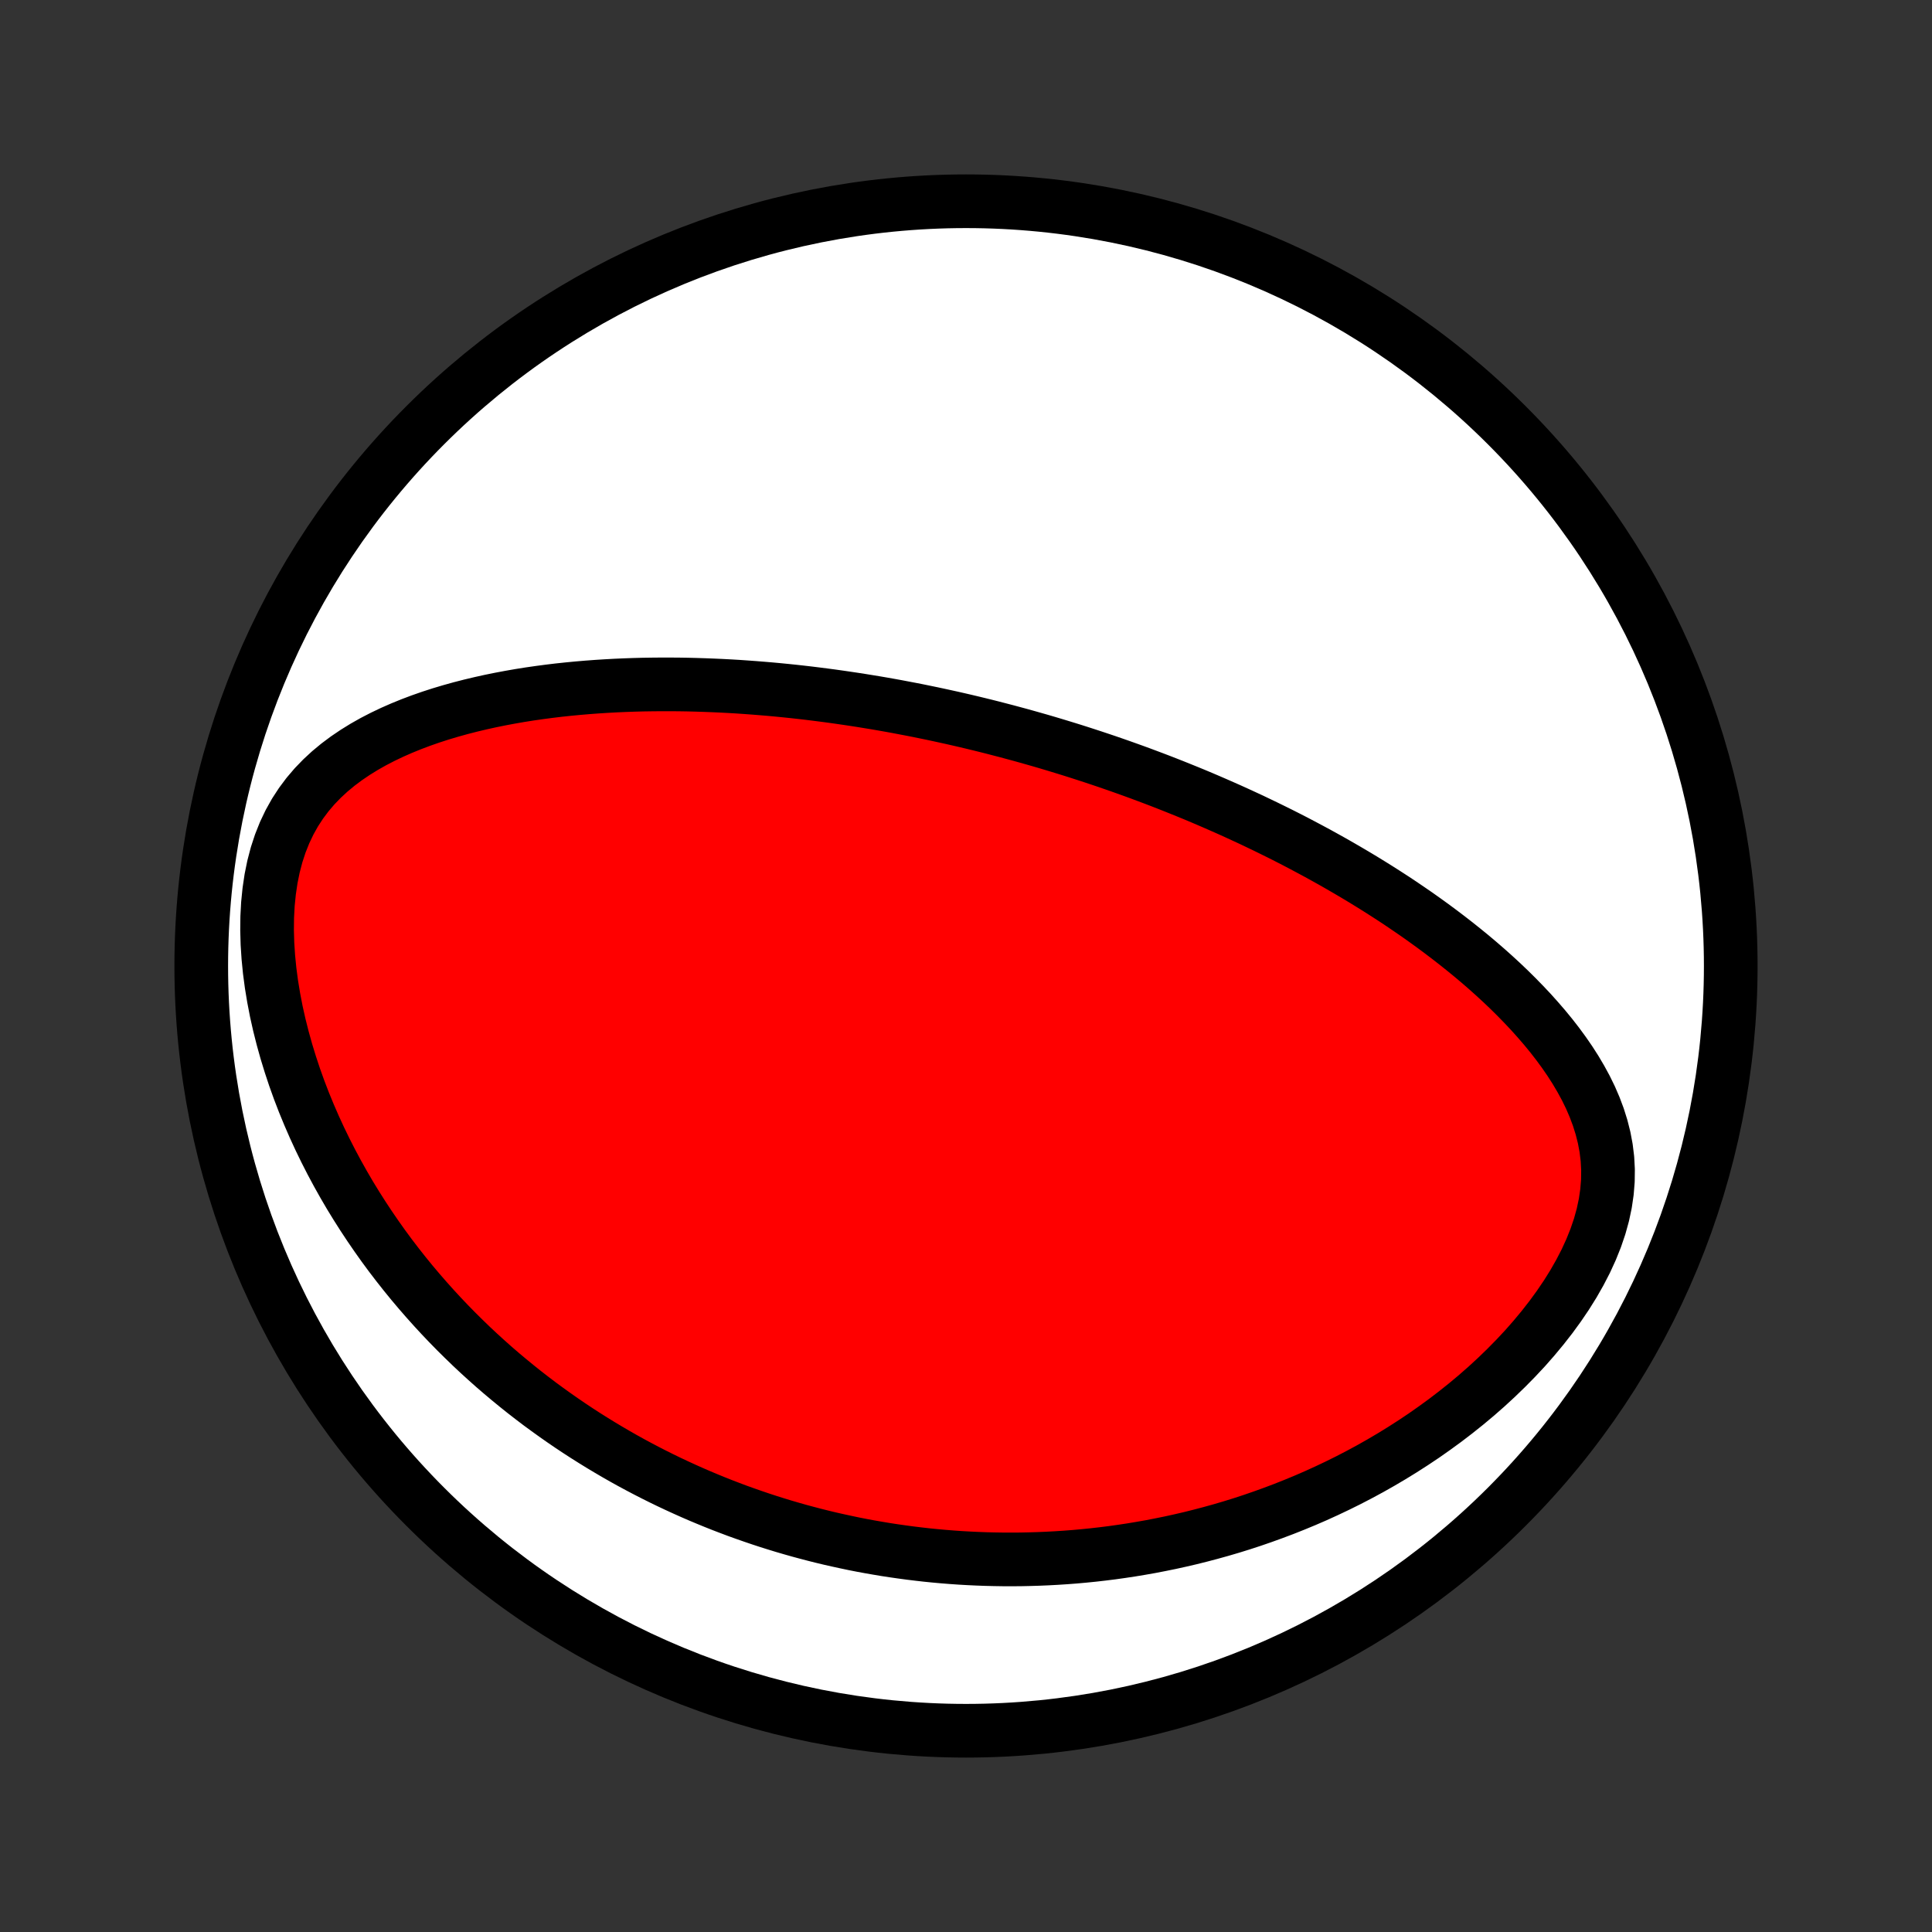 <?xml version="1.0" encoding="utf-8" standalone="no"?>
<!DOCTYPE svg PUBLIC "-//W3C//DTD SVG 1.1//EN"
  "http://www.w3.org/Graphics/SVG/1.1/DTD/svg11.dtd">
<!-- Created with matplotlib (http://matplotlib.org/) -->
<svg height="72pt" version="1.1" viewBox="0 0 72 72" width="72pt" xmlns="http://www.w3.org/2000/svg" xmlns:xlink="http://www.w3.org/1999/xlink">
 <rect x="0" y="0" width="72" height="72" fill="#333333" stroke="none"/>
 <defs>
  <style type="text/css">
*{stroke-linecap:butt;stroke-linejoin:round;}
  </style>
 </defs>
 <g id="figure_1">
  <g id="patch_1">
   <path d="
M0 72
L72 72
L72 0
L0 0
z
" style="fill:none;"/>
  </g>
  <g id="axes_1">
   <g id="PatchCollection_1">
    <defs>
     <path d="
M36 -7.5
C43.558 -7.5 50.808 -10.503 56.153 -15.848
C61.497 -21.192 64.5 -28.442 64.5 -36
C64.5 -43.558 61.497 -50.808 56.153 -56.153
C50.808 -61.497 43.558 -64.5 36 -64.5
C28.442 -64.5 21.192 -61.497 15.848 -56.153
C10.503 -50.808 7.5 -43.558 7.5 -36
C7.5 -28.442 10.503 -21.192 15.848 -15.848
C21.192 -10.503 28.442 -7.5 36 -7.5
z
" id="C0_0_a811fe30f3"/>
     <path d="
M38.006 -44.617
L38.254 -44.548
L38.502 -44.478
L38.751 -44.407
L38.998 -44.335
L39.246 -44.261
L39.494 -44.186
L39.742 -44.11
L39.99 -44.033
L40.238 -43.954
L40.486 -43.874
L40.734 -43.793
L40.983 -43.71
L41.232 -43.626
L41.482 -43.54
L41.732 -43.453
L41.982 -43.364
L42.233 -43.274
L42.485 -43.182
L42.737 -43.088
L42.99 -42.993
L43.244 -42.896
L43.498 -42.797
L43.754 -42.696
L44.01 -42.593
L44.267 -42.489
L44.525 -42.383
L44.785 -42.274
L45.045 -42.163
L45.306 -42.05
L45.568 -41.935
L45.832 -41.818
L46.097 -41.698
L46.362 -41.576
L46.63 -41.452
L46.898 -41.324
L47.167 -41.195
L47.438 -41.062
L47.711 -40.927
L47.984 -40.789
L48.259 -40.648
L48.535 -40.503
L48.812 -40.356
L49.091 -40.206
L49.37 -40.052
L49.652 -39.895
L49.934 -39.734
L50.217 -39.57
L50.502 -39.402
L50.787 -39.231
L51.074 -39.055
L51.361 -38.876
L51.65 -38.692
L51.939 -38.505
L52.228 -38.313
L52.518 -38.116
L52.809 -37.916
L53.099 -37.71
L53.39 -37.5
L53.68 -37.285
L53.97 -37.065
L54.26 -36.84
L54.548 -36.61
L54.836 -36.375
L55.122 -36.134
L55.406 -35.888
L55.688 -35.636
L55.968 -35.378
L56.244 -35.115
L56.517 -34.845
L56.786 -34.569
L57.051 -34.288
L57.31 -33.999
L57.564 -33.705
L57.811 -33.404
L58.051 -33.095
L58.282 -32.78
L58.504 -32.458
L58.715 -32.129
L58.914 -31.792
L59.101 -31.448
L59.273 -31.096
L59.428 -30.736
L59.566 -30.368
L59.684 -29.992
L59.781 -29.608
L59.855 -29.216
L59.904 -28.817
L59.926 -28.41
L59.921 -27.997
L59.887 -27.578
L59.825 -27.154
L59.734 -26.726
L59.615 -26.296
L59.468 -25.864
L59.295 -25.433
L59.098 -25.003
L58.877 -24.576
L58.636 -24.153
L58.375 -23.735
L58.096 -23.324
L57.801 -22.919
L57.491 -22.522
L57.168 -22.133
L56.834 -21.753
L56.488 -21.383
L56.133 -21.022
L55.77 -20.671
L55.4 -20.33
L55.023 -19.999
L54.64 -19.679
L54.253 -19.37
L53.861 -19.07
L53.466 -18.782
L53.069 -18.503
L52.668 -18.235
L52.266 -17.977
L51.863 -17.729
L51.459 -17.491
L51.054 -17.262
L50.65 -17.044
L50.245 -16.834
L49.841 -16.634
L49.438 -16.443
L49.036 -16.26
L48.635 -16.086
L48.236 -15.921
L47.838 -15.763
L47.442 -15.614
L47.049 -15.472
L46.657 -15.337
L46.268 -15.21
L45.881 -15.09
L45.496 -14.977
L45.114 -14.871
L44.735 -14.771
L44.358 -14.677
L43.984 -14.59
L43.612 -14.508
L43.243 -14.433
L42.877 -14.362
L42.514 -14.298
L42.153 -14.238
L41.795 -14.184
L41.44 -14.134
L41.087 -14.09
L40.737 -14.05
L40.39 -14.015
L40.045 -13.984
L39.703 -13.958
L39.363 -13.936
L39.026 -13.918
L38.691 -13.904
L38.358 -13.894
L38.028 -13.887
L37.7 -13.885
L37.375 -13.886
L37.051 -13.891
L36.73 -13.899
L36.41 -13.911
L36.093 -13.926
L35.777 -13.944
L35.463 -13.966
L35.151 -13.991
L34.841 -14.019
L34.533 -14.05
L34.226 -14.085
L33.921 -14.122
L33.617 -14.163
L33.315 -14.206
L33.014 -14.252
L32.715 -14.302
L32.416 -14.354
L32.119 -14.409
L31.823 -14.467
L31.529 -14.529
L31.235 -14.593
L30.942 -14.659
L30.65 -14.729
L30.359 -14.802
L30.069 -14.878
L29.78 -14.956
L29.491 -15.038
L29.203 -15.122
L28.916 -15.21
L28.63 -15.3
L28.343 -15.394
L28.058 -15.491
L27.772 -15.591
L27.487 -15.693
L27.203 -15.8
L26.918 -15.909
L26.634 -16.022
L26.351 -16.138
L26.067 -16.257
L25.784 -16.38
L25.5 -16.507
L25.217 -16.637
L24.934 -16.77
L24.65 -16.908
L24.367 -17.049
L24.084 -17.194
L23.801 -17.343
L23.517 -17.496
L23.234 -17.653
L22.95 -17.815
L22.667 -17.981
L22.383 -18.151
L22.099 -18.326
L21.815 -18.505
L21.531 -18.689
L21.247 -18.878
L20.963 -19.072
L20.679 -19.271
L20.395 -19.475
L20.11 -19.684
L19.826 -19.9
L19.542 -20.12
L19.258 -20.347
L18.975 -20.579
L18.691 -20.817
L18.408 -21.061
L18.126 -21.312
L17.844 -21.569
L17.562 -21.833
L17.282 -22.104
L17.002 -22.381
L16.724 -22.665
L16.446 -22.957
L16.17 -23.256
L15.896 -23.562
L15.623 -23.876
L15.352 -24.197
L15.083 -24.527
L14.817 -24.864
L14.553 -25.209
L14.292 -25.563
L14.035 -25.925
L13.781 -26.295
L13.531 -26.673
L13.285 -27.06
L13.043 -27.455
L12.807 -27.859
L12.576 -28.271
L12.351 -28.691
L12.132 -29.12
L11.92 -29.556
L11.715 -30.001
L11.518 -30.454
L11.329 -30.913
L11.149 -31.381
L10.979 -31.855
L10.82 -32.335
L10.671 -32.821
L10.534 -33.313
L10.409 -33.809
L10.297 -34.309
L10.2 -34.812
L10.117 -35.316
L10.05 -35.822
L10 -36.326
L9.967 -36.829
L9.953 -37.328
L9.958 -37.822
L9.984 -38.309
L10.032 -38.786
L10.101 -39.253
L10.193 -39.706
L10.308 -40.145
L10.446 -40.566
L10.607 -40.97
L10.79 -41.355
L10.994 -41.72
L11.219 -42.065
L11.462 -42.39
L11.723 -42.696
L12 -42.983
L12.291 -43.252
L12.595 -43.504
L12.911 -43.74
L13.236 -43.96
L13.569 -44.166
L13.91 -44.359
L14.258 -44.539
L14.61 -44.707
L14.967 -44.864
L15.328 -45.011
L15.692 -45.148
L16.058 -45.276
L16.426 -45.395
L16.795 -45.505
L17.165 -45.608
L17.535 -45.703
L17.905 -45.791
L18.275 -45.873
L18.644 -45.948
L19.012 -46.017
L19.379 -46.081
L19.744 -46.139
L20.108 -46.191
L20.47 -46.239
L20.829 -46.282
L21.187 -46.32
L21.543 -46.354
L21.896 -46.384
L22.246 -46.41
L22.594 -46.432
L22.94 -46.451
L23.282 -46.466
L23.622 -46.478
L23.96 -46.487
L24.294 -46.492
L24.626 -46.495
L24.955 -46.495
L25.282 -46.493
L25.605 -46.488
L25.926 -46.48
L26.244 -46.47
L26.559 -46.458
L26.872 -46.444
L27.181 -46.428
L27.489 -46.41
L27.793 -46.389
L28.096 -46.367
L28.395 -46.343
L28.692 -46.318
L28.987 -46.291
L29.28 -46.262
L29.57 -46.232
L29.858 -46.2
L30.144 -46.167
L30.427 -46.132
L30.709 -46.096
L30.989 -46.059
L31.266 -46.02
L31.542 -45.98
L31.816 -45.939
L32.088 -45.897
L32.359 -45.853
L32.628 -45.809
L32.895 -45.763
L33.161 -45.716
L33.425 -45.668
L33.688 -45.618
L33.95 -45.568
L34.21 -45.517
L34.469 -45.464
L34.727 -45.411
L34.984 -45.356
L35.24 -45.3
L35.495 -45.244
L35.749 -45.186
L36.003 -45.127
L36.255 -45.067
L36.507 -45.006
L36.758 -44.944
L37.008 -44.881
L37.258 -44.816
L37.508 -44.751
z
" id="C0_1_71003464c0"/>
    </defs>
    <g clip-path="url(#p1bffca34e9)">
     <use style="fill:#ffffff;stroke:#000000;stroke-width:2.0;" x="0.0" xlink:href="#C0_0_a811fe30f3" y="72.0"/>
    </g>
    <g clip-path="url(#p1bffca34e9)">
     <use style="fill:#ff0000;stroke:#000000;stroke-width:2.0;" x="0.0" xlink:href="#C0_1_71003464c0" y="72.0"/>
    </g>
   </g>
  </g>
 </g>
 <defs>
  <clipPath id="p1bffca34e9">
   <rect height="72.0" width="72.0" x="0.0" y="0.0"/>
  </clipPath>
 </defs>
</svg>
